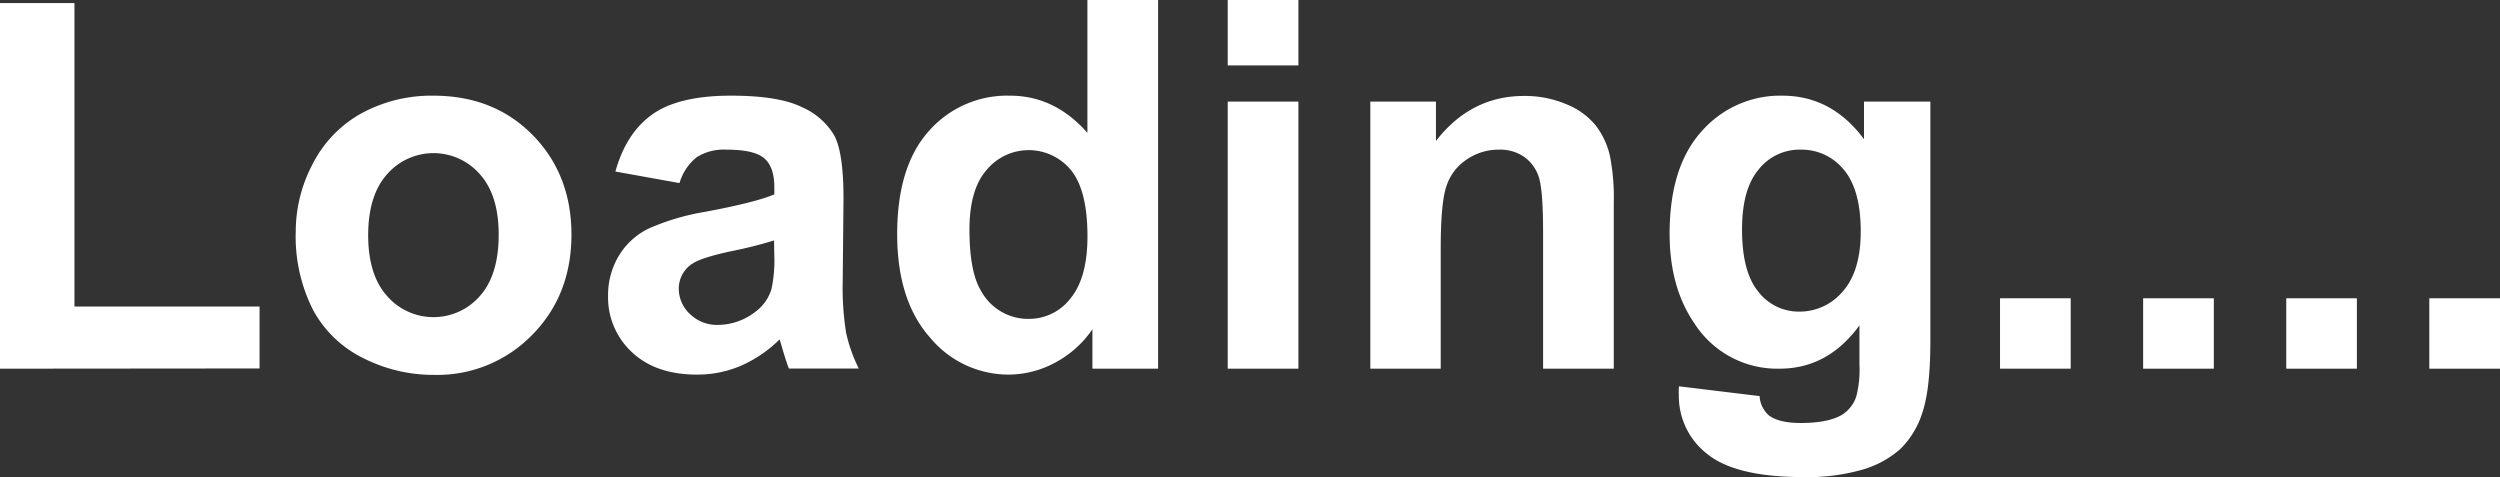 <svg xmlns="http://www.w3.org/2000/svg" viewBox="0 0 444.22 84.77"><rect x="0" y="0" width="444.22" height="84.77" fill="#333333" stroke="none"/><defs><style>.cls-1{fill:#fff;}</style></defs><g id="圖層_2" data-name="圖層 2"><g id="對話框_文字_按鈕" data-name="對話框  文字 按鈕"><path class="cls-1" d="M0,65.51V.54H13.23V54.47H46.12v11Z"/><path class="cls-1" d="M52.55,41.11A25.73,25.73,0,0,1,55.63,29a21.24,21.24,0,0,1,8.74-8.94A26,26,0,0,1,77,17q10.77,0,17.65,7t6.89,17.68q0,10.77-7,17.85a23.52,23.52,0,0,1-17.5,7.08,27.46,27.46,0,0,1-12.44-2.95,20.25,20.25,0,0,1-9-8.64A28.9,28.9,0,0,1,52.55,41.11Zm12.87.67q0,7.06,3.35,10.81a10.94,10.94,0,0,0,16.51,0q3.33-3.75,3.33-10.9,0-7-3.33-10.72a10.94,10.94,0,0,0-16.51,0Q65.43,34.72,65.42,41.78Z"/><path class="cls-1" d="M120.74,32.53l-11.39-2.05q1.92-6.89,6.61-10.19T129.9,17q8.4,0,12.51,2A12.48,12.48,0,0,1,148.2,24q1.68,3.06,1.68,11.24l-.14,14.65a51.18,51.18,0,0,0,.6,9.23,27.38,27.38,0,0,0,2.26,6.37H140.18c-.33-.84-.73-2.07-1.21-3.71-.21-.74-.36-1.24-.45-1.47A22.71,22.71,0,0,1,131.64,65a19.75,19.75,0,0,1-7.82,1.56q-7.32,0-11.55-4a13.23,13.23,0,0,1-4.22-10.05A13.5,13.5,0,0,1,110,45.38a12.58,12.58,0,0,1,5.39-4.83,42,42,0,0,1,10-2.93q8.81-1.65,12.2-3.08V33.29c0-2.41-.59-4.13-1.79-5.16s-3.44-1.54-6.74-1.54a9,9,0,0,0-5.23,1.32A9.15,9.15,0,0,0,120.74,32.53Zm16.8,10.19a75.85,75.85,0,0,1-7.64,1.92q-5.22,1.13-6.84,2.19a5.25,5.25,0,0,0-2.45,4.42,6.16,6.16,0,0,0,2,4.56,6.87,6.87,0,0,0,5,1.92,10.89,10.89,0,0,0,6.48-2.23,7.87,7.87,0,0,0,3-4.16,24.66,24.66,0,0,0,.49-6.12Z"/><path class="cls-1" d="M205.78,65.51H194.11v-7a18.71,18.71,0,0,1-6.86,6.05,17.5,17.5,0,0,1-8,2,18.1,18.1,0,0,1-14-6.59q-5.84-6.59-5.83-18.39,0-12.06,5.67-18.34A18.51,18.51,0,0,1,179.46,17q7.95,0,13.76,6.61V0h12.56ZM172.26,40.75q0,7.61,2.1,11a9.51,9.51,0,0,0,8.49,4.91A9.26,9.26,0,0,0,190.23,53q3-3.67,3-11,0-8.18-2.94-11.78a9.71,9.71,0,0,0-15,0Q172.27,33.69,172.26,40.75Z"/><path class="cls-1" d="M218.15,11.62V0h12.56V11.62Zm0,53.89V18.05h12.56V65.51Z"/><path class="cls-1" d="M286.75,65.51H274.19V41.29c0-5.12-.27-8.44-.8-9.94a7,7,0,0,0-2.62-3.51,7.44,7.44,0,0,0-4.36-1.25,10,10,0,0,0-5.85,1.79A9,9,0,0,0,257,33.11q-1,3-1,10.9v21.5H243.49V18.05h11.66v7q6.21-8,15.64-8a18.81,18.81,0,0,1,7.6,1.5,12.8,12.8,0,0,1,5.21,3.82,13.87,13.87,0,0,1,2.45,5.27,38.64,38.64,0,0,1,.7,8.45Z"/><path class="cls-1" d="M298.32,68.64l14.34,1.74a4.89,4.89,0,0,0,1.66,3.44q1.79,1.34,5.63,1.34,4.91,0,7.37-1.47a6.09,6.09,0,0,0,2.5-3.18,18.94,18.94,0,0,0,.58-5.76V57.82q-5.62,7.7-14.21,7.69a17.49,17.49,0,0,1-15.14-8.09q-4.38-6.39-4.38-15.91,0-11.92,5.74-18.23A18.54,18.54,0,0,1,316.69,17q8.79,0,14.52,7.73V18.05H343V60.64q0,8.4-1.38,12.55a15.64,15.64,0,0,1-3.89,6.53A17.32,17.32,0,0,1,331,83.43a35.32,35.32,0,0,1-10.57,1.34q-12.06,0-17.12-4.14a13,13,0,0,1-5-10.47C298.28,69.74,298.29,69.23,298.32,68.64ZM309.54,40.8q0,7.55,2.92,11.06a9.05,9.05,0,0,0,7.22,3.51,10,10,0,0,0,7.77-3.6q3.18-3.6,3.18-10.66,0-7.36-3-10.95a9.67,9.67,0,0,0-7.69-3.57,9.26,9.26,0,0,0-7.44,3.51Q309.53,33.6,309.54,40.8Z"/><path class="cls-1" d="M355.38,65.51V53h12.56V65.51Z"/><path class="cls-1" d="M380.81,65.51V53h12.56V65.51Z"/><path class="cls-1" d="M406.24,65.51V53h12.55V65.51Z"/><path class="cls-1" d="M431.66,65.51V53h12.56V65.51Z"/></g></g></svg>